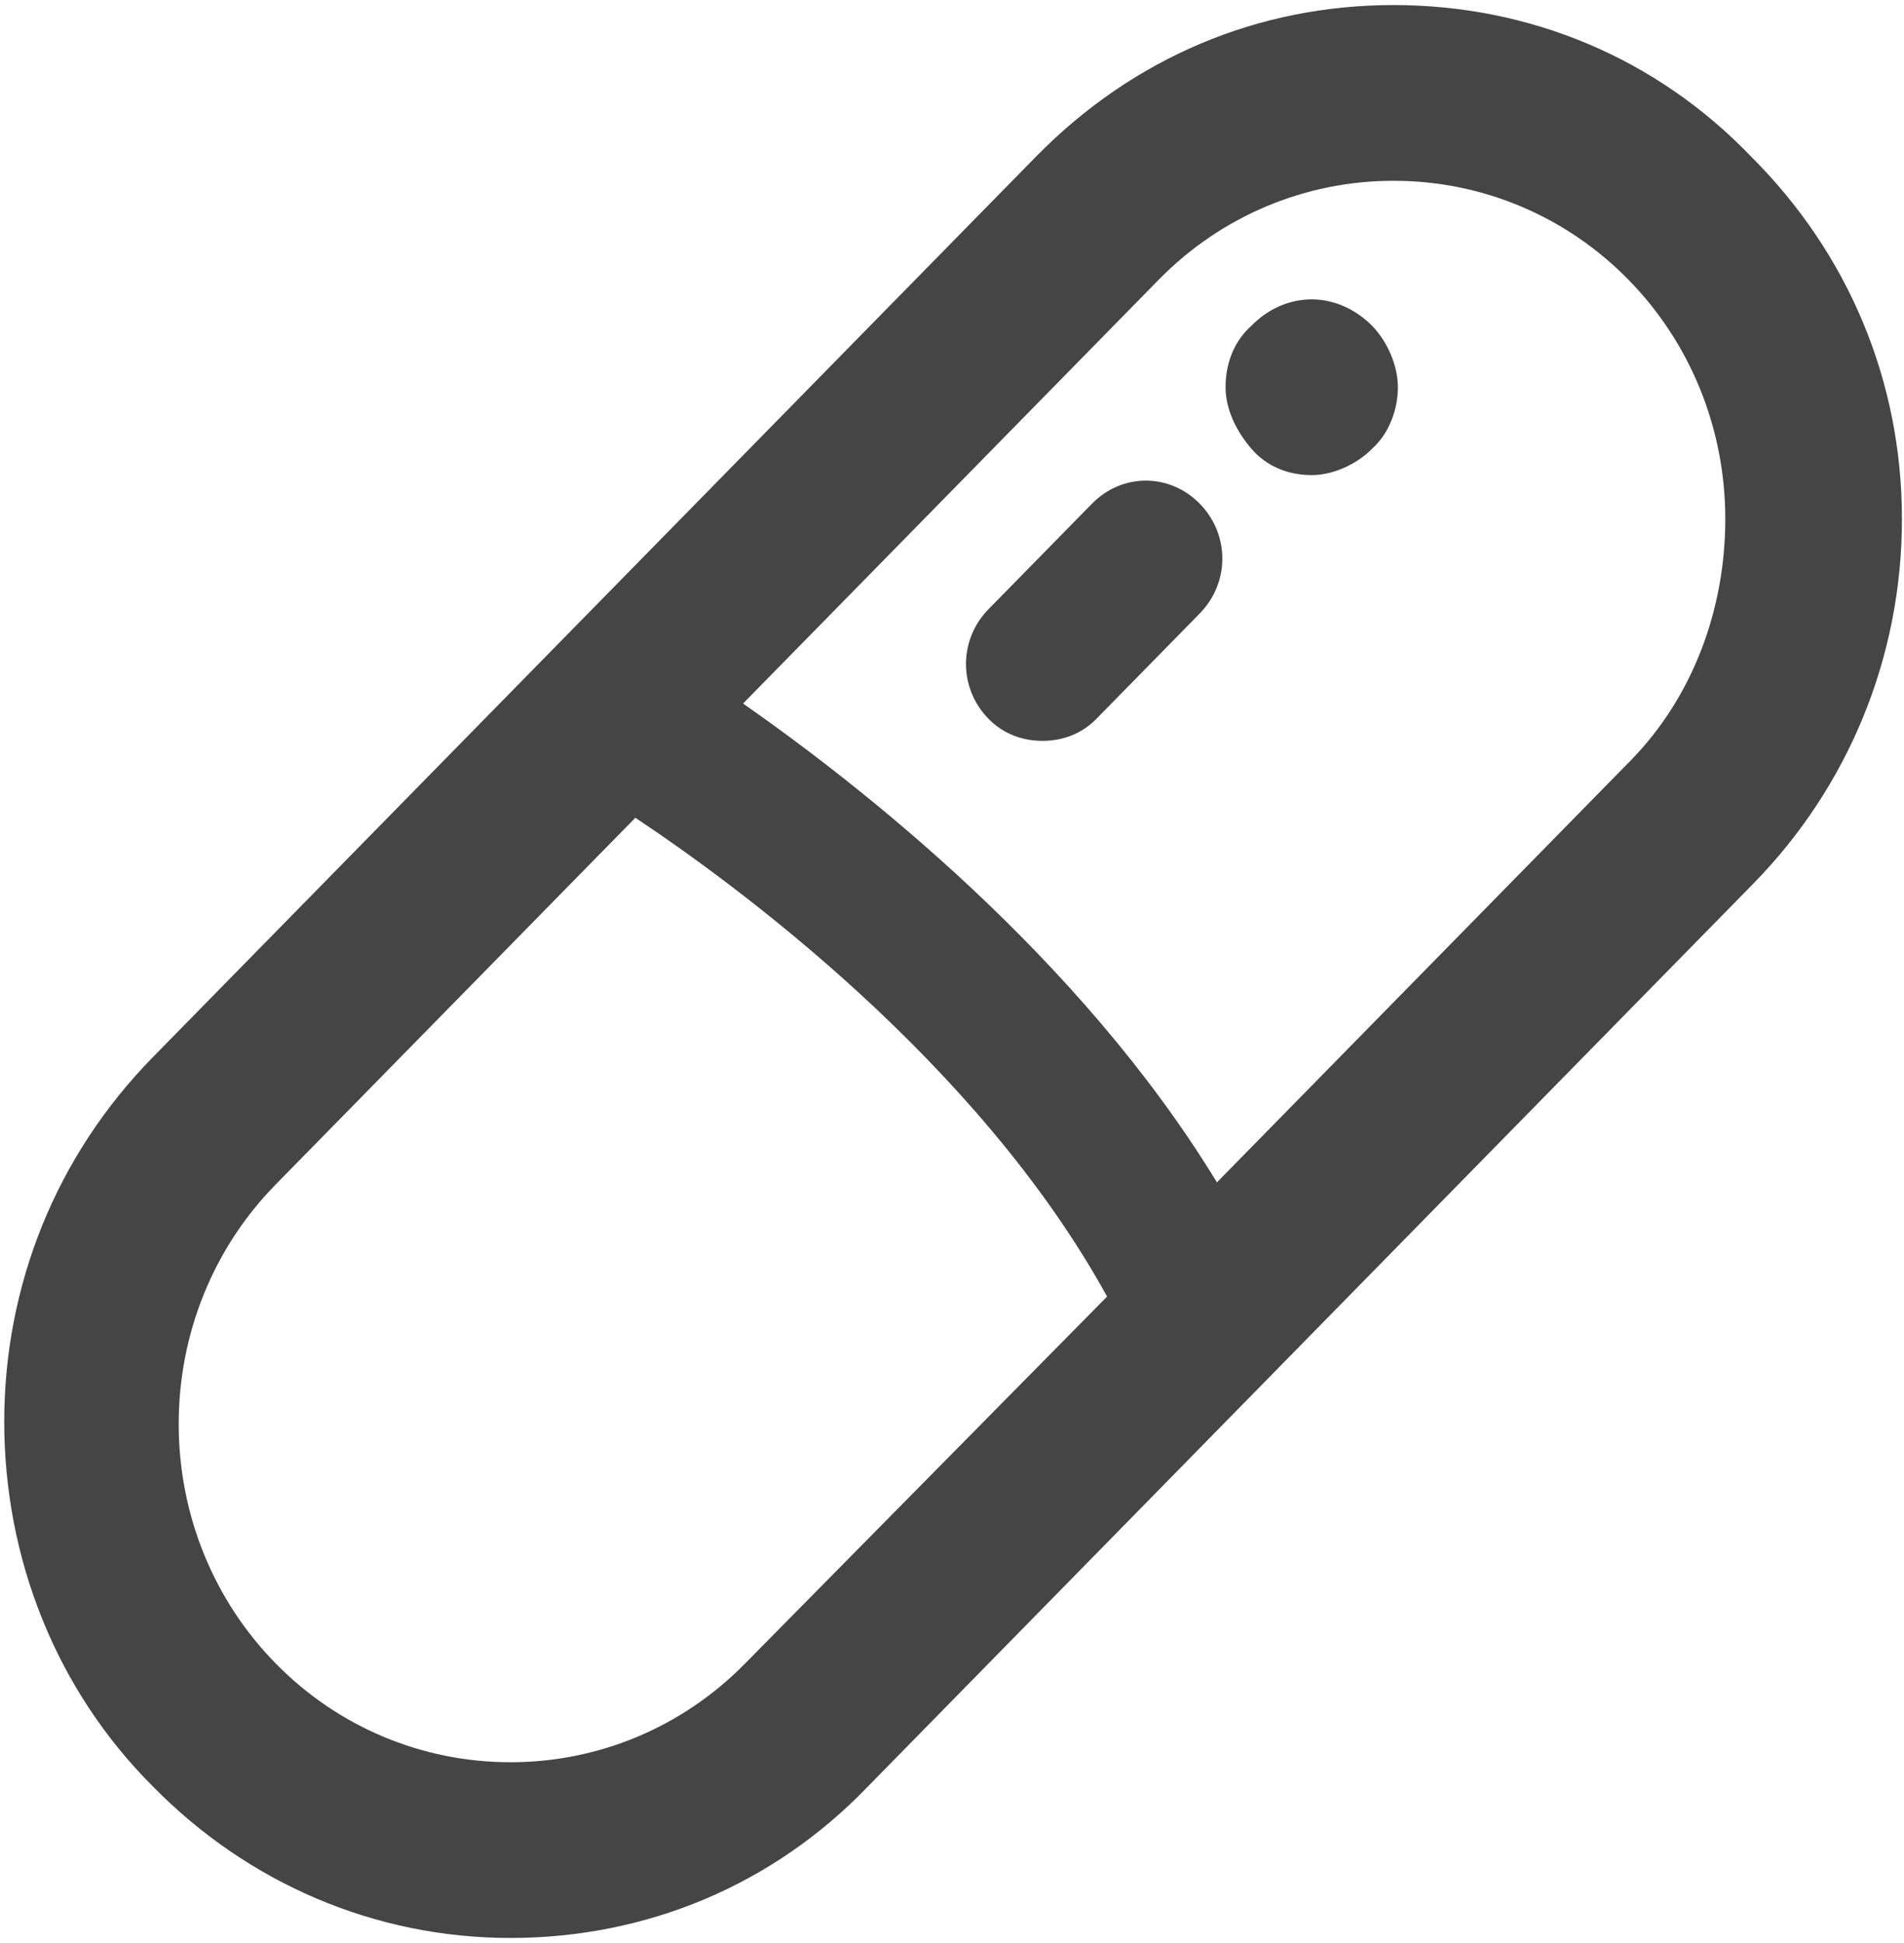 <svg width="49" height="50" viewBox="0 0 49 50" fill="none" xmlns="http://www.w3.org/2000/svg">
<path d="M45.066 4.03C42.627 1.487 39.356 0.13 35.864 0.13C32.372 0.13 29.157 1.487 26.662 4.03L3.934 27.204C1.439 29.748 0.109 33.083 0.109 36.587C0.109 40.091 1.439 43.483 3.934 45.97C6.373 48.457 9.643 49.87 13.136 49.87C16.628 49.87 19.899 48.513 22.338 45.97L45.122 22.739C47.561 20.252 48.947 16.917 48.947 13.357C48.947 9.796 47.561 6.517 45.066 4.03ZM19.178 42.804C17.571 44.444 15.409 45.348 13.136 45.348C10.863 45.348 8.701 44.444 7.093 42.804C5.486 41.165 4.599 38.961 4.599 36.644C4.599 34.326 5.486 32.122 7.093 30.483L16.351 21.044C18.901 22.739 25.165 27.317 28.491 33.365L19.178 42.804ZM41.962 19.574L31.318 30.426C27.771 24.604 22.116 20.196 19.123 18.104L29.822 7.196C31.429 5.557 33.591 4.652 35.864 4.652C38.137 4.652 40.299 5.557 41.907 7.196C43.514 8.835 44.401 11.039 44.401 13.357C44.401 15.674 43.569 17.935 41.962 19.574ZM30.875 12.961C31.651 13.752 31.651 14.996 30.875 15.787L28.214 18.5C27.826 18.896 27.327 19.065 26.828 19.065C26.329 19.065 25.83 18.896 25.442 18.5C24.666 17.709 24.666 16.465 25.442 15.674L28.103 12.961C28.879 12.17 30.099 12.17 30.875 12.961ZM35.31 8.383C35.698 8.778 35.975 9.4 35.975 9.965C35.975 10.53 35.753 11.152 35.31 11.548C34.922 11.944 34.312 12.226 33.758 12.226C33.148 12.226 32.593 12 32.205 11.548C31.817 11.096 31.54 10.53 31.54 9.965C31.54 9.344 31.762 8.778 32.205 8.383C32.649 7.93 33.203 7.704 33.758 7.704C34.367 7.704 34.922 7.987 35.31 8.383Z" fill="#454545"/>
</svg>
